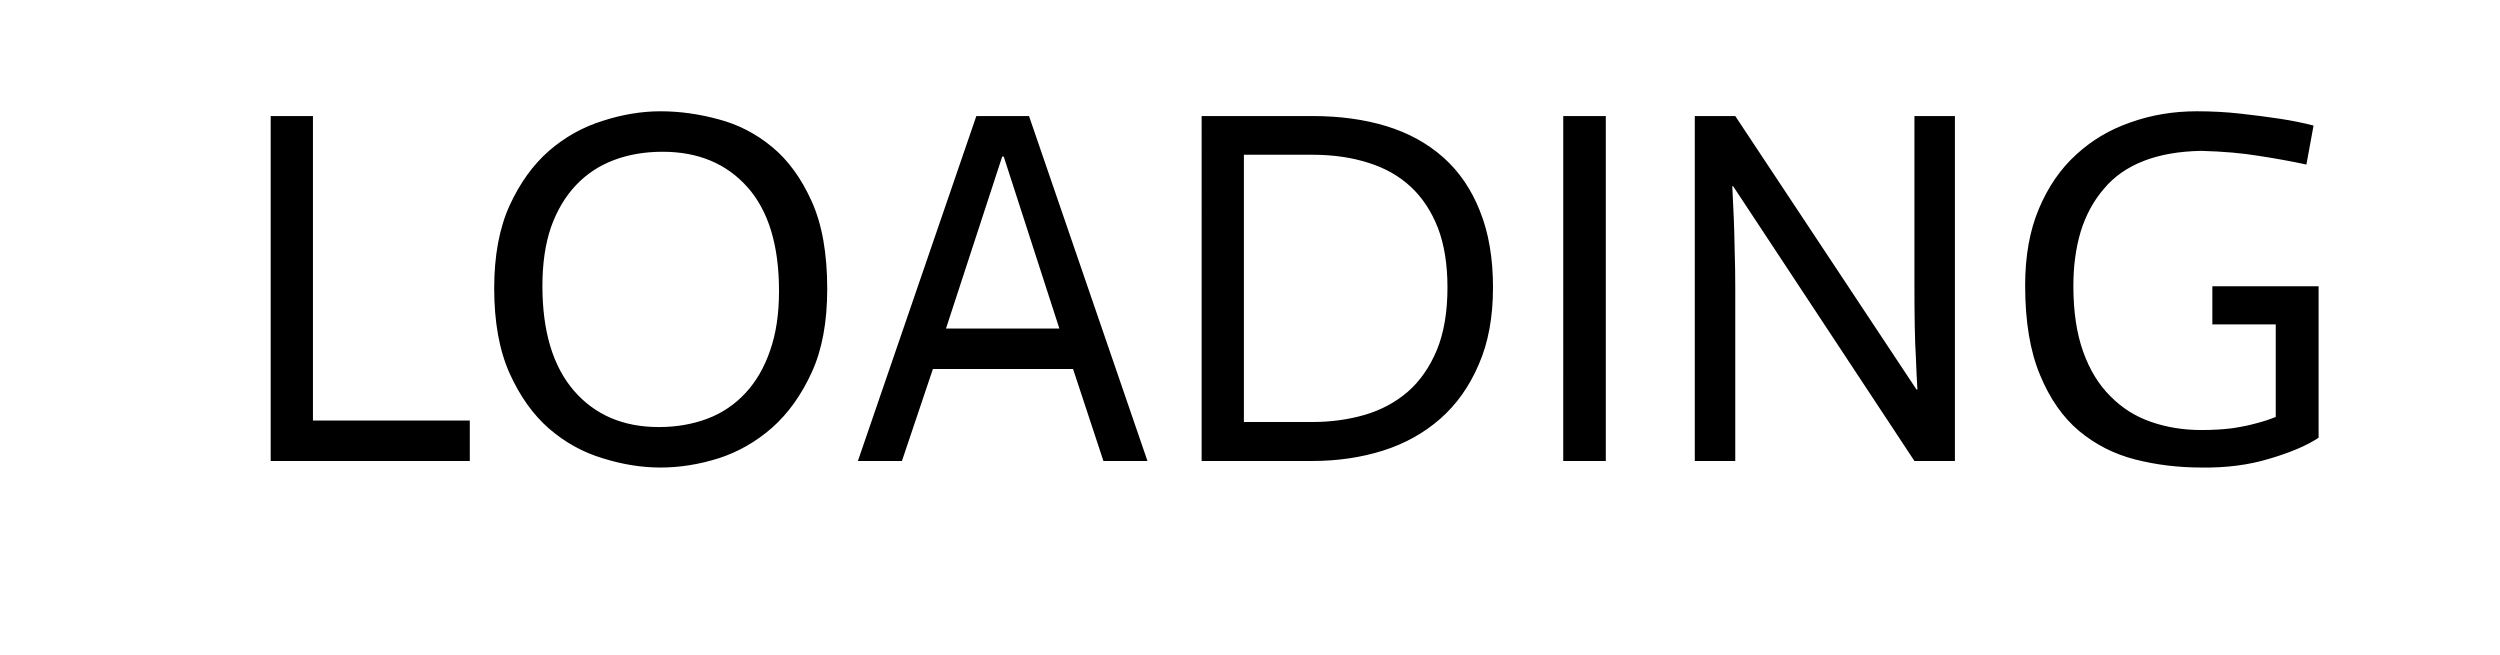 <svg xmlns="http://www.w3.org/2000/svg" width="84" height="22" preserveAspectRatio="xMidYMid"  xmlns:v="https://vecta.io/nano"><path d="M9.095 15.489V3.899h1.42v10.23h5.27v1.36h-6.69m7.51-5.8h0 0q0-1.65.52-2.79h0 0q.52-1.13 1.32-1.83h0 0q.81-.7 1.81-1.01h0 0q.99-.32 1.94-.32h0 0q.96 0 1.95.27h0 0q.99.26 1.8.93h0 0q.81.67 1.33 1.83h0 0q.52 1.15.52 2.94h0 0q0 1.67-.52 2.8h0 0q-.52 1.14-1.33 1.86h0 0q-.81.71-1.8 1.03h0 0q-.99.31-1.95.31h0 0q-.95 0-1.94-.31h0 0q-1-.3-1.81-1h0 0q-.8-.7-1.32-1.85h0 0q-.52-1.16-.52-2.86zm9.57.09h0 0q0-2.3-1.06-3.49h0 0q-1.06-1.19-2.85-1.19h0 0q-.9 0-1.64.28h0 0q-.74.28-1.27.84h0 0q-.54.57-.84 1.41h0 0q-.29.84-.29 1.98h0 0q0 2.29 1.06 3.52h0 0q1.06 1.22 2.85 1.22h0 0q.88 0 1.63-.28h0 0q.74-.28 1.28-.86h0 0q.54-.58.83-1.43h0 0q.3-.85.3-2m2.65 5.71l3.98-11.59h1.77l3.98 11.59h-1.48l-1.02-3.09h-4.71l-1.04 3.09h-1.48zm2.96-4.45h3.81l-1.87-5.78h-.05l-1.89 5.78m10.01-5.84v8.98h2.3 0q.93 0 1.76-.24h0 0q.82-.24 1.44-.77h0 0q.62-.54.98-1.4h0 0q.36-.87.36-2.11h0 0q0-1.16-.32-2h0 0q-.33-.84-.91-1.38h0 0q-.59-.55-1.43-.81h0 0q-.84-.27-1.88-.27h0-2.3zm-1.42 10.29V3.899h3.72 0q1.38 0 2.49.34h0 0q1.11.34 1.91 1.05h0 0q.8.71 1.23 1.8h0 0q.44 1.09.44 2.57h0 0q0 1.5-.48 2.59h0 0q-.47 1.1-1.29 1.82h0 0q-.82.72-1.92 1.07h0 0q-1.11.35-2.38.35h0-3.72m12.15 0V3.899h1.43v11.59h-1.43m4.42 0V3.899h1.36l6.09 9.19h.03 0q-.03-.49-.05-1.05h0 0q-.03-.48-.04-1.1h0 0q-.01-.62-.01-1.26h0v-5.78h1.36v11.59h-1.36l-6.09-9.23h-.03 0q.02.51.05 1.07h0 0q.02.49.03 1.1h0 0q.02.62.02 1.26h0v5.8h-1.36m20.79-11.27l-.24 1.31h0q-.74-.16-1.59-.29h0 0q-.84-.14-1.94-.17h0 0q-1.12.02-1.94.34h0 0q-.82.32-1.33.93h0 0q-.52.6-.78 1.43h0 0q-.25.83-.25 1.84h0 0q0 1.29.33 2.21h0 0q.33.92.92 1.5h0 0q.58.59 1.37.86h0 0q.78.27 1.68.27h0 0q.58 0 1.04-.06h0 0q.47-.07.82-.17h0 0q.35-.09.64-.21h0v-3.11h-2.13v-1.28h3.57v5.09h0q-.59.39-1.64.7h0 0q-1.04.32-2.3.3h0 0q-1.16 0-2.22-.27h0 0q-1.06-.27-1.89-.96h0 0q-.82-.69-1.31-1.88h0 0q-.5-1.19-.5-3.01h0 0q0-1.48.46-2.57h0 0q.46-1.1 1.25-1.82h0 0q.79-.73 1.84-1.09h0 0q1.04-.37 2.22-.37h0 0q.76 0 1.47.08h0 0q.72.08 1.31.17h0 0q.6.09 1.14.23h0"/></svg>